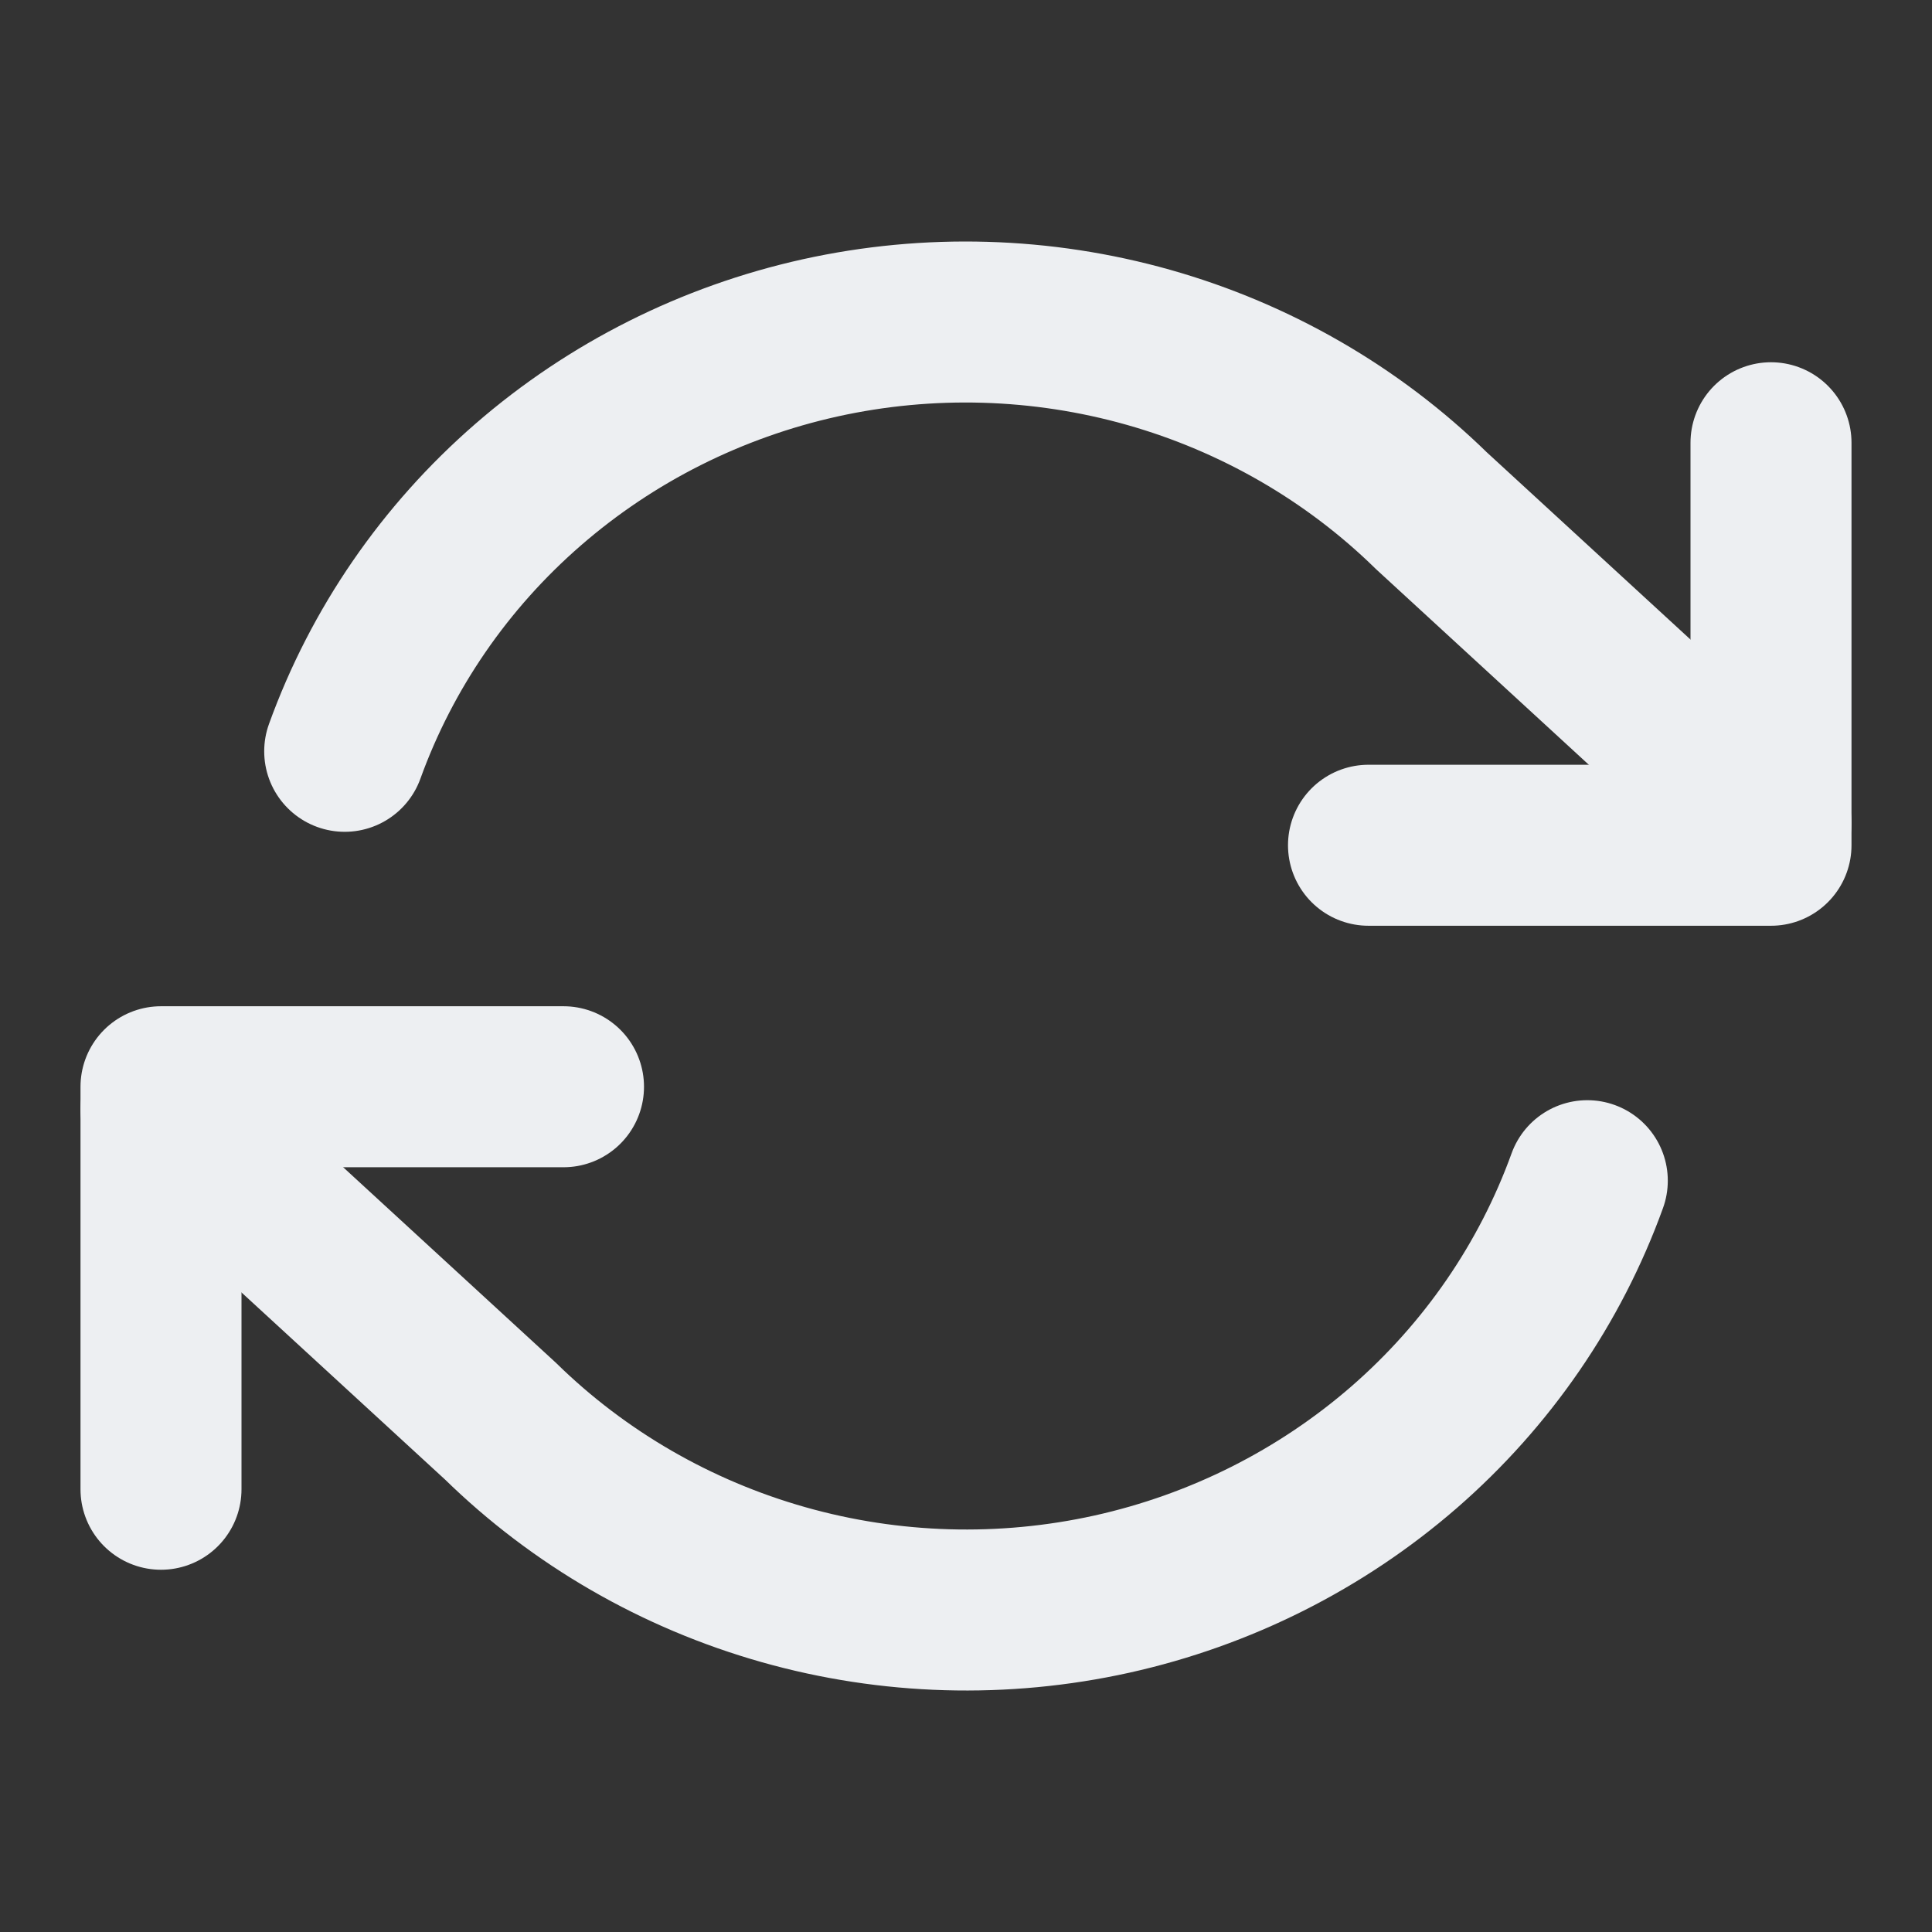 <svg width="24" height="24" viewBox="0 0 24 24" fill="none" xmlns="http://www.w3.org/2000/svg">
<rect x="0" y="0" width="24" height="24" fill="#333333" stroke="none"/>
<path d="M22 5.5V10.5H17" stroke="#EDEFF2" stroke-width="2" stroke-linecap="round" stroke-linejoin="round"/>
<path d="M2 18.5L2 13.5H7" stroke="#EDEFF2" stroke-width="2" stroke-linecap="round" stroke-linejoin="round"/>
<path d="M4.282 9.333C4.743 8.058 5.526 6.919 6.56 6.021C7.593 5.123 8.841 4.496 10.189 4.197C11.537 3.899 12.941 3.94 14.268 4.315C15.596 4.691 16.805 5.389 17.782 6.345L22 10.222M2 13.778L6.218 17.655C7.195 18.611 8.404 19.309 9.732 19.685C11.059 20.061 12.463 20.101 13.811 19.803C15.159 19.504 16.407 18.877 17.441 17.979C18.474 17.081 19.257 15.942 19.718 14.667" stroke="#EDEFF2" stroke-width="2" stroke-linecap="round" stroke-linejoin="round"/>
</svg>
